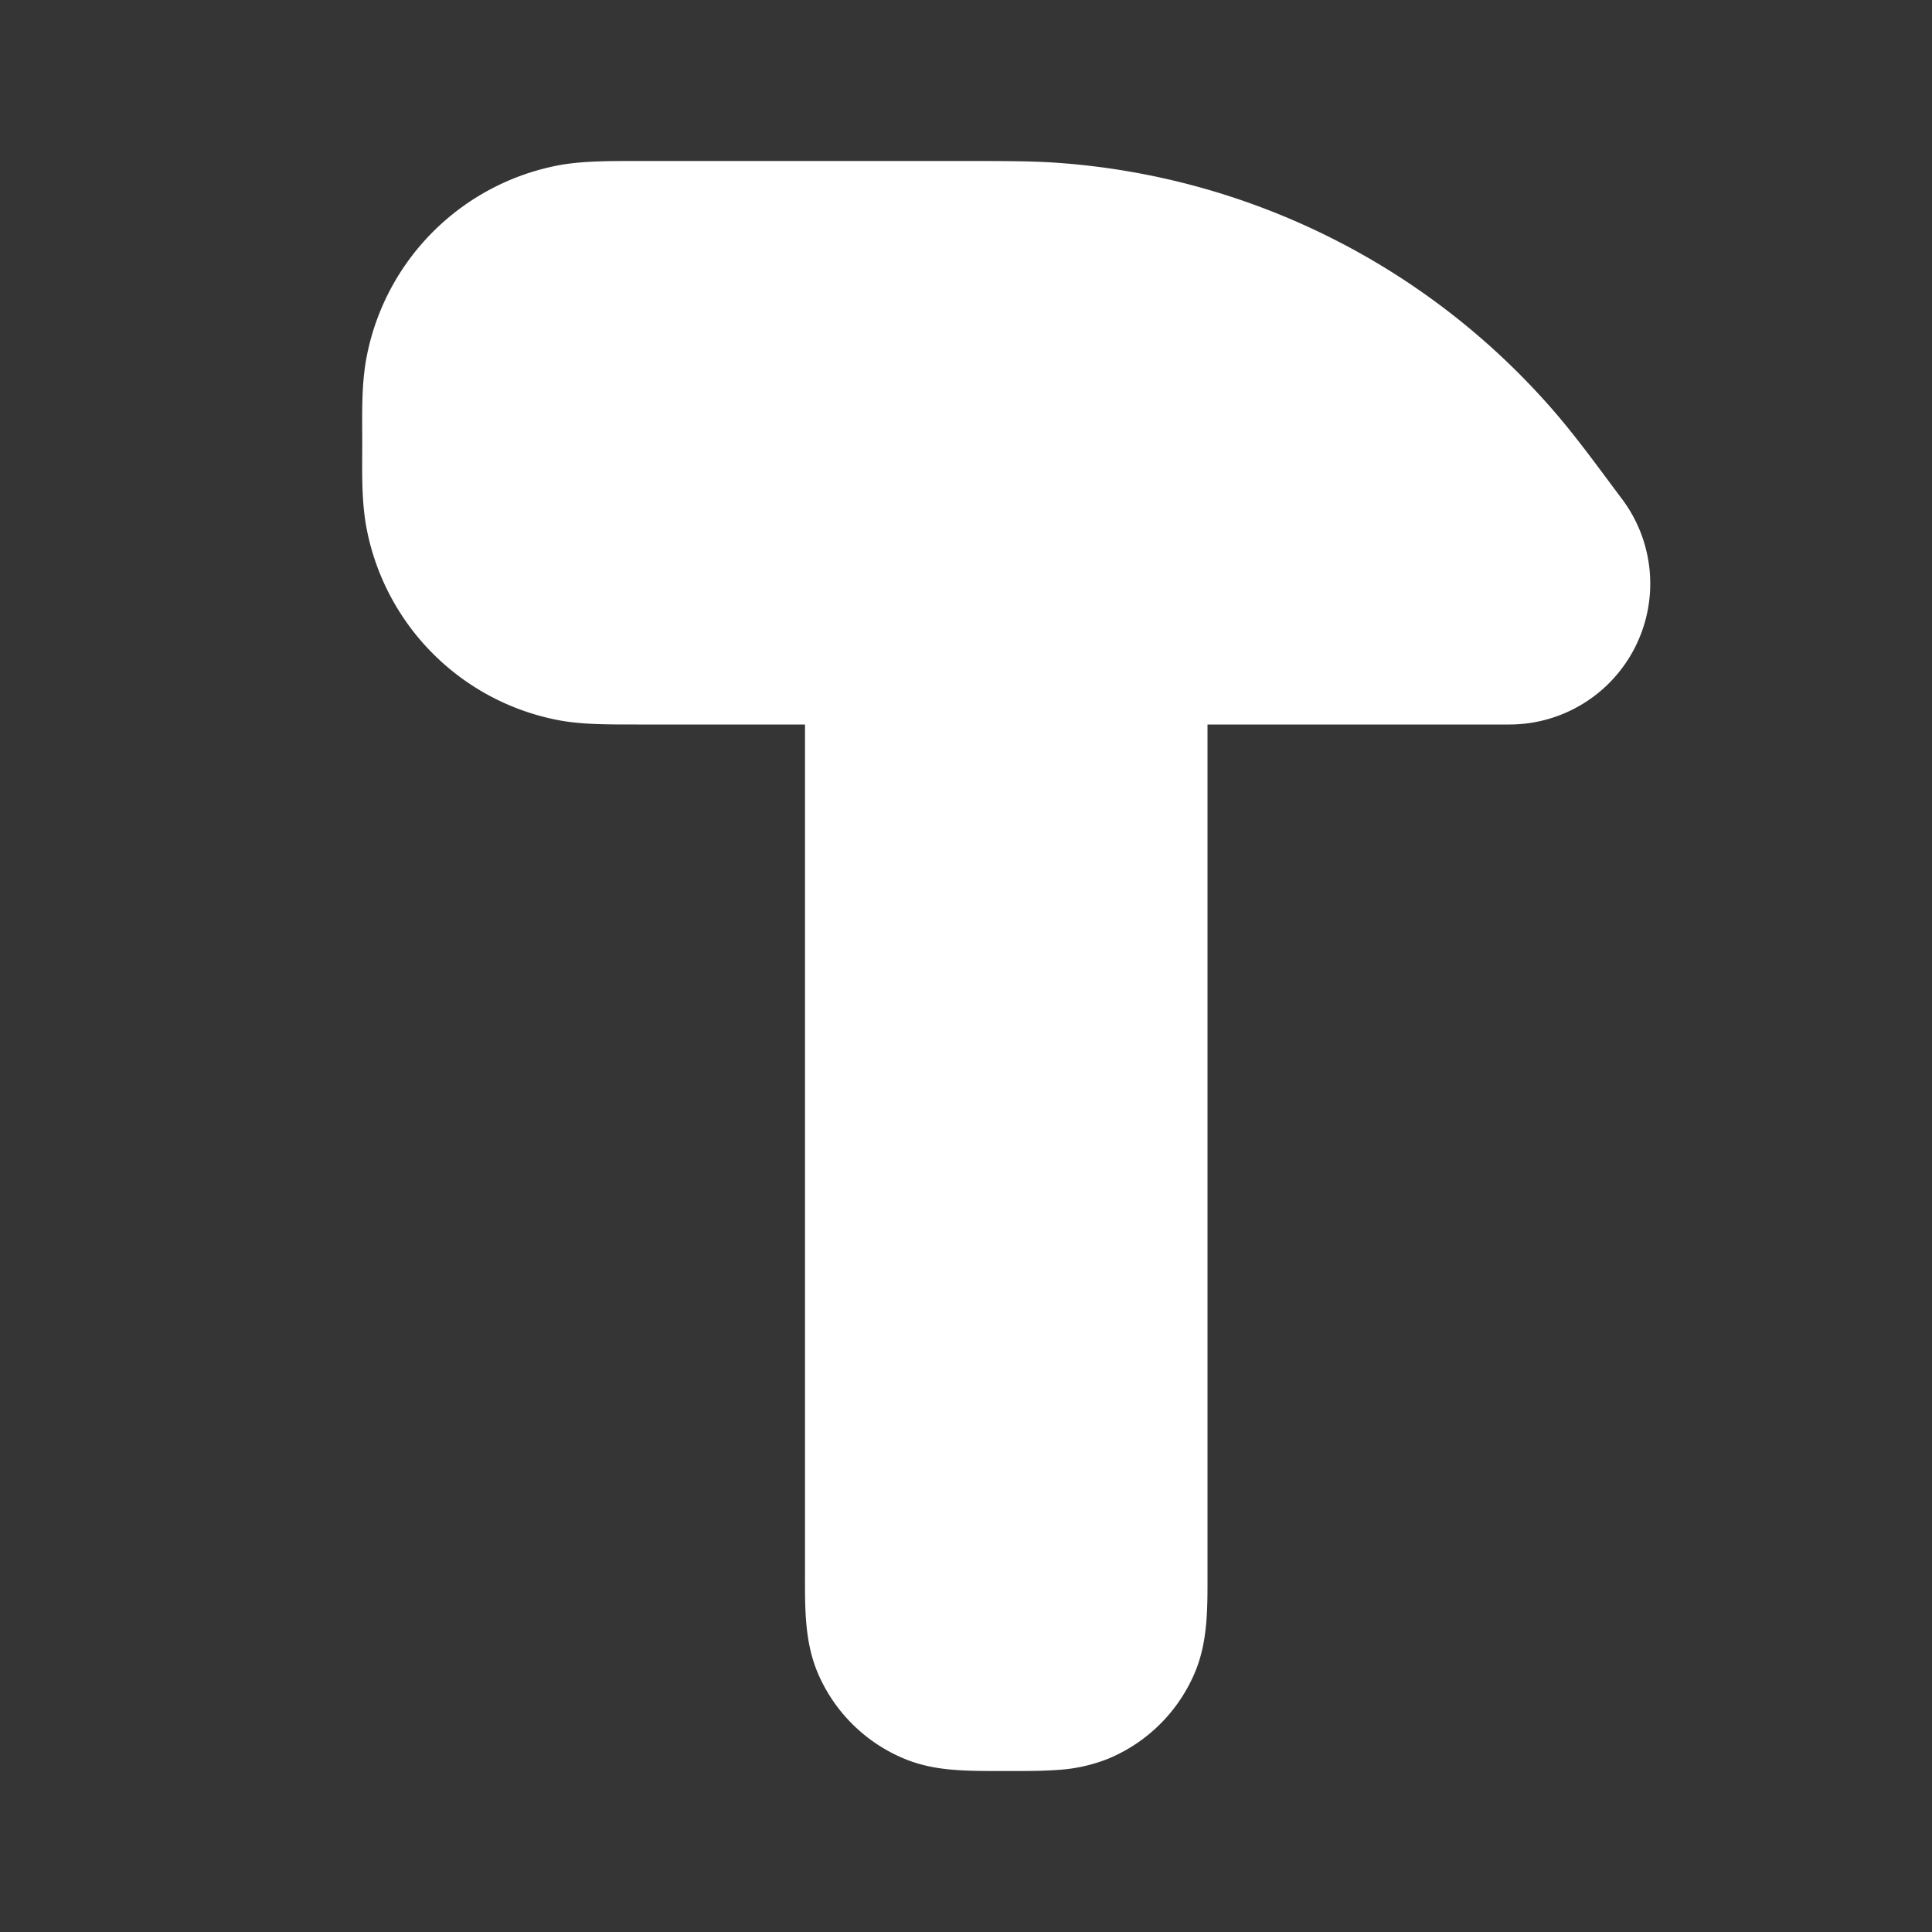 <svg xmlns="http://www.w3.org/2000/svg" width="24" height="24" fill="none"><rect width="100%" height="100%" fill="#333333" stroke="none"/><path fill="#fff" fill-opacity=".01" d="M24 0v24H0V0z"/><path fill="#FFFFFF" d="M7.916 2c-.38 0-.708 0-1.001.058a3 3 0 0 0-2.357 2.357C4.487 4.77 4.5 5.139 4.5 5.5s-.013.73.058 1.085a3 3 0 0 0 2.357 2.357c.293.059.62.058 1.001.058H10v10.526c0 .417-.01.847.152 1.24a2 2 0 0 0 1.083 1.082c.234.097.46.127.65.14.204.014.41.012.615.012.205 0 .41.002.615-.012a2.03 2.03 0 0 0 .65-.14 2 2 0 0 0 1.083-1.083c.162-.392.152-.822.152-1.239V9h3.75a1.75 1.75 0 0 0 1.4-2.8c-.278-.37-.549-.749-.853-1.1a9 9 0 0 0-6.155-3.077C12.82 2 12.487 2 11.927 2z"/></svg>